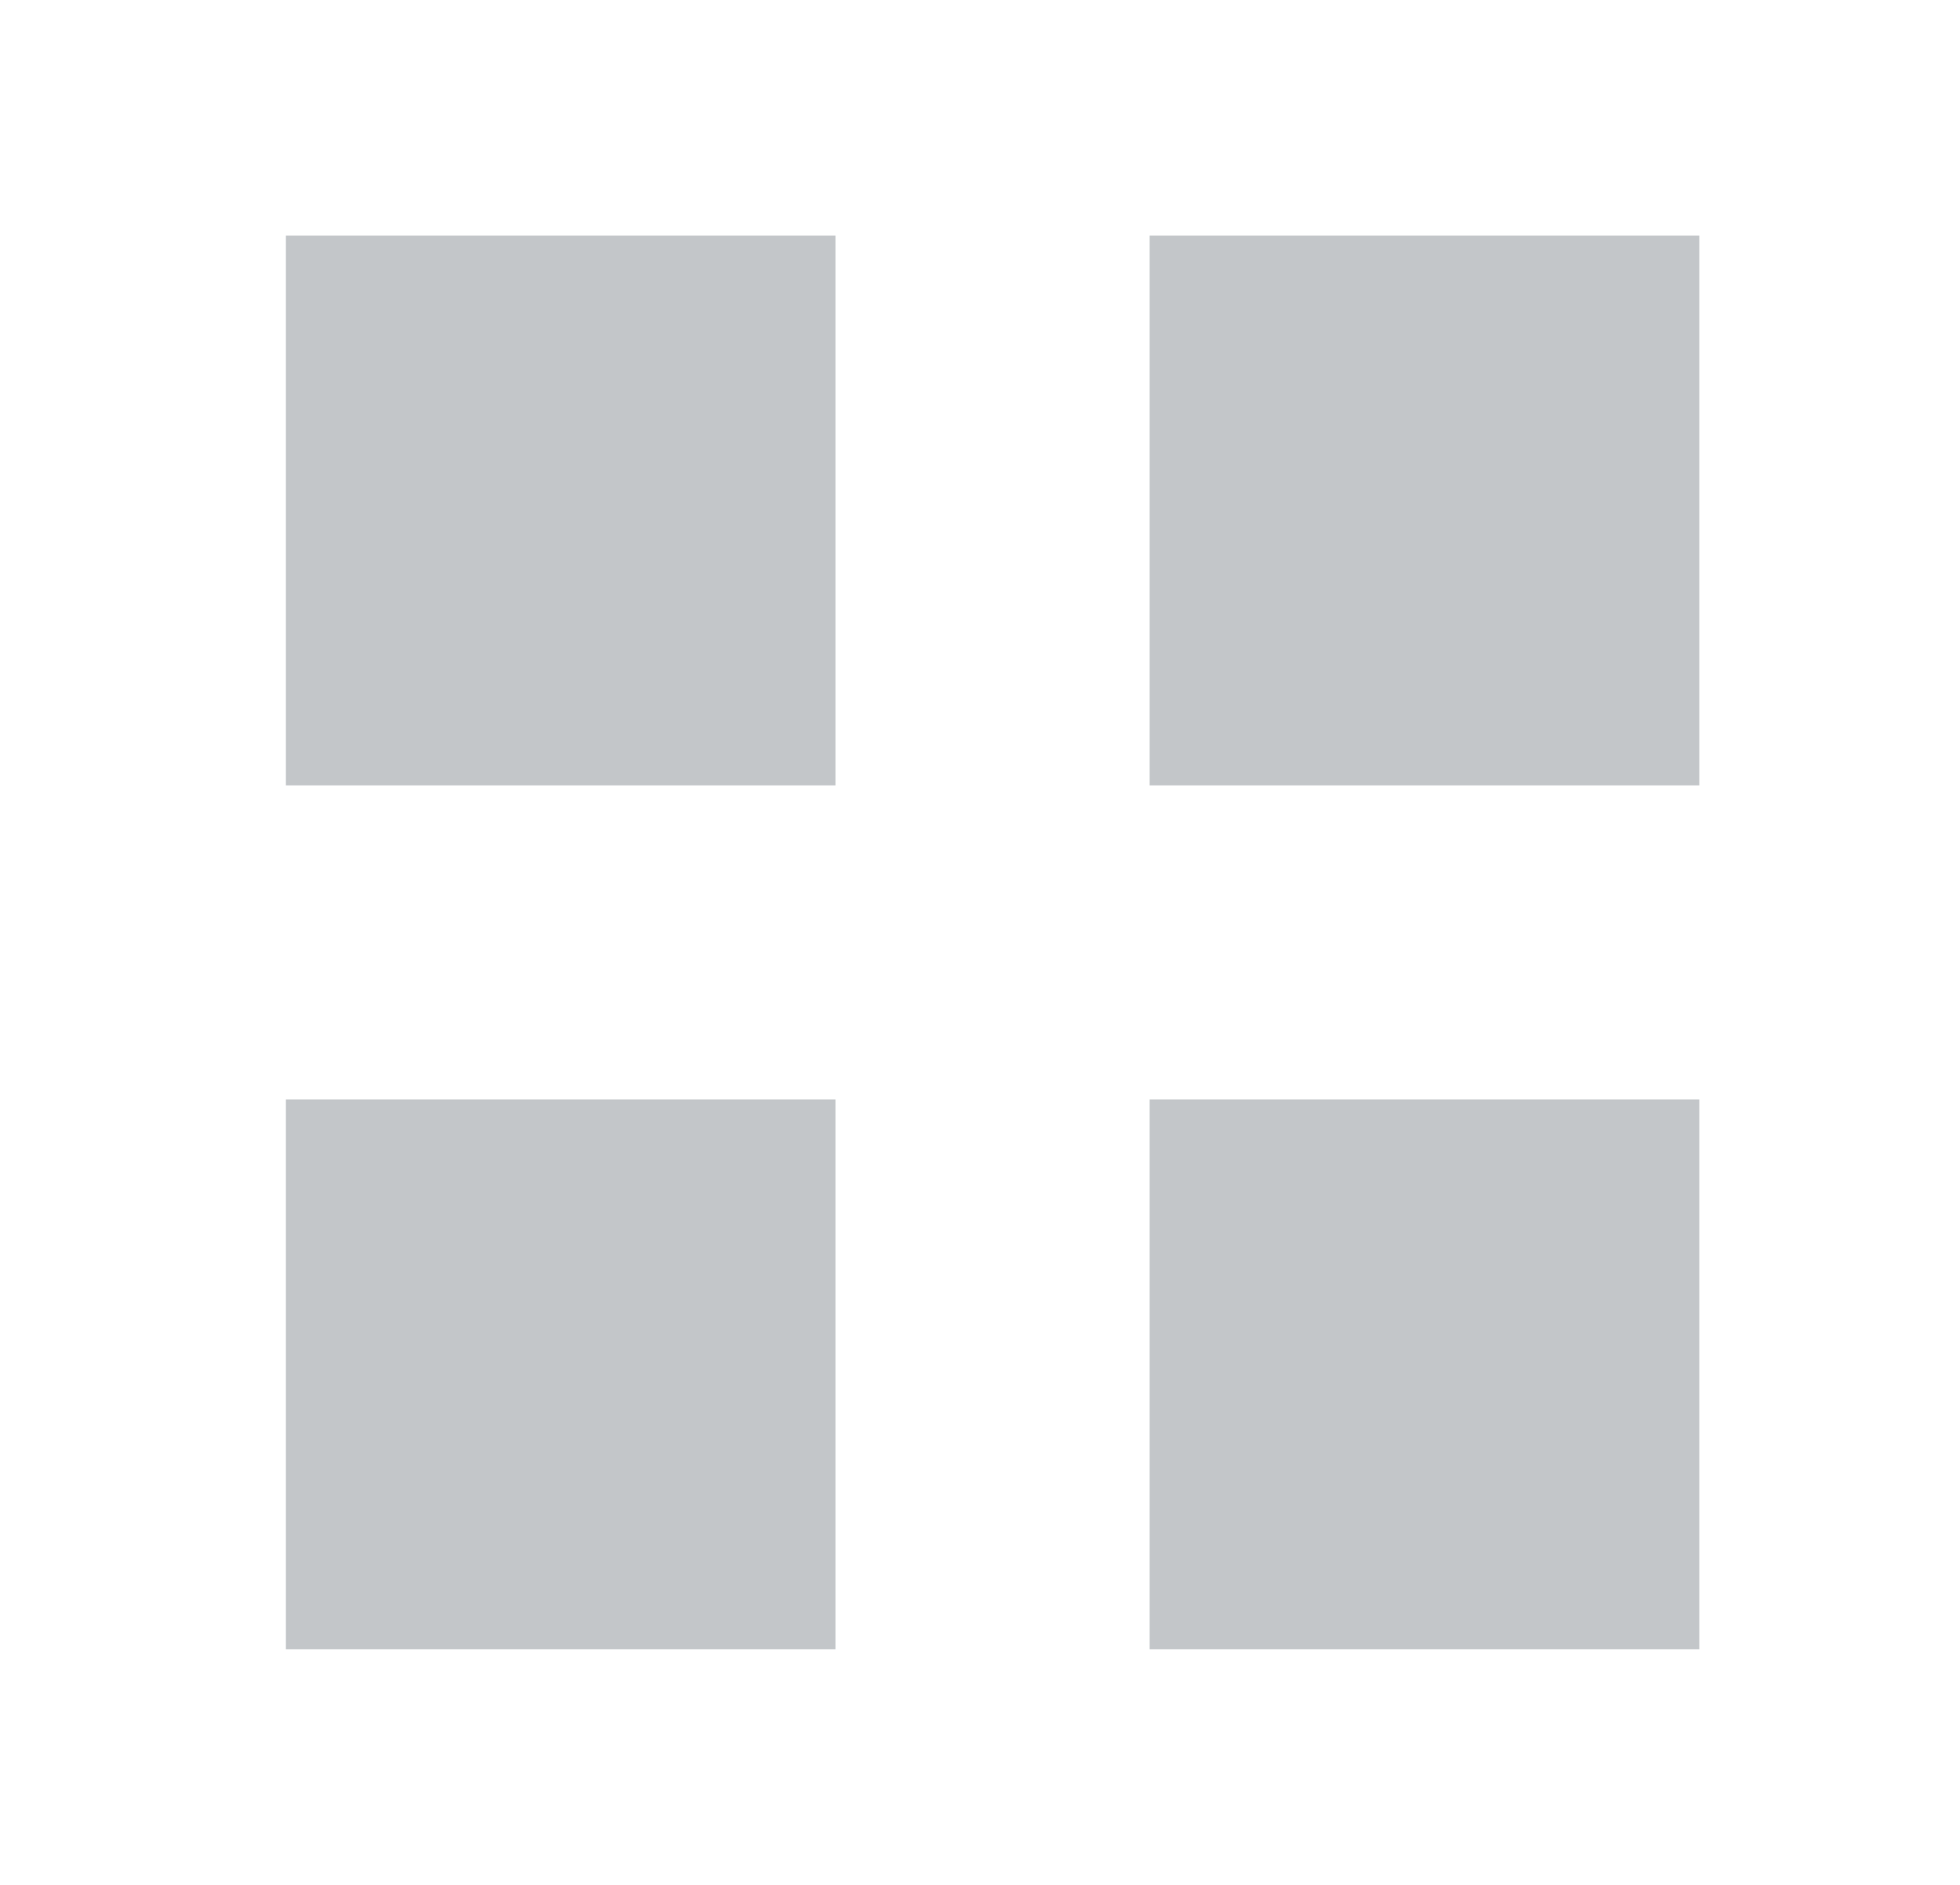 <svg width="26" height="25" viewBox="0 0 26 25" fill="none" xmlns="http://www.w3.org/2000/svg">
<path d="M11.083 3.125H3.792V10.417H11.083V3.125Z" fill="#c3c6c9"/>
<path d="M22.542 3.125H15.25V10.417H22.542V3.125Z" fill="#c3c6c9"/>
<path d="M22.542 14.583H15.25V21.875H22.542V14.583Z" fill="#c3c6c9"/>
<path d="M11.083 14.583H3.792V21.875H11.083V14.583Z" fill="#c3c6c9"/>
</svg>
